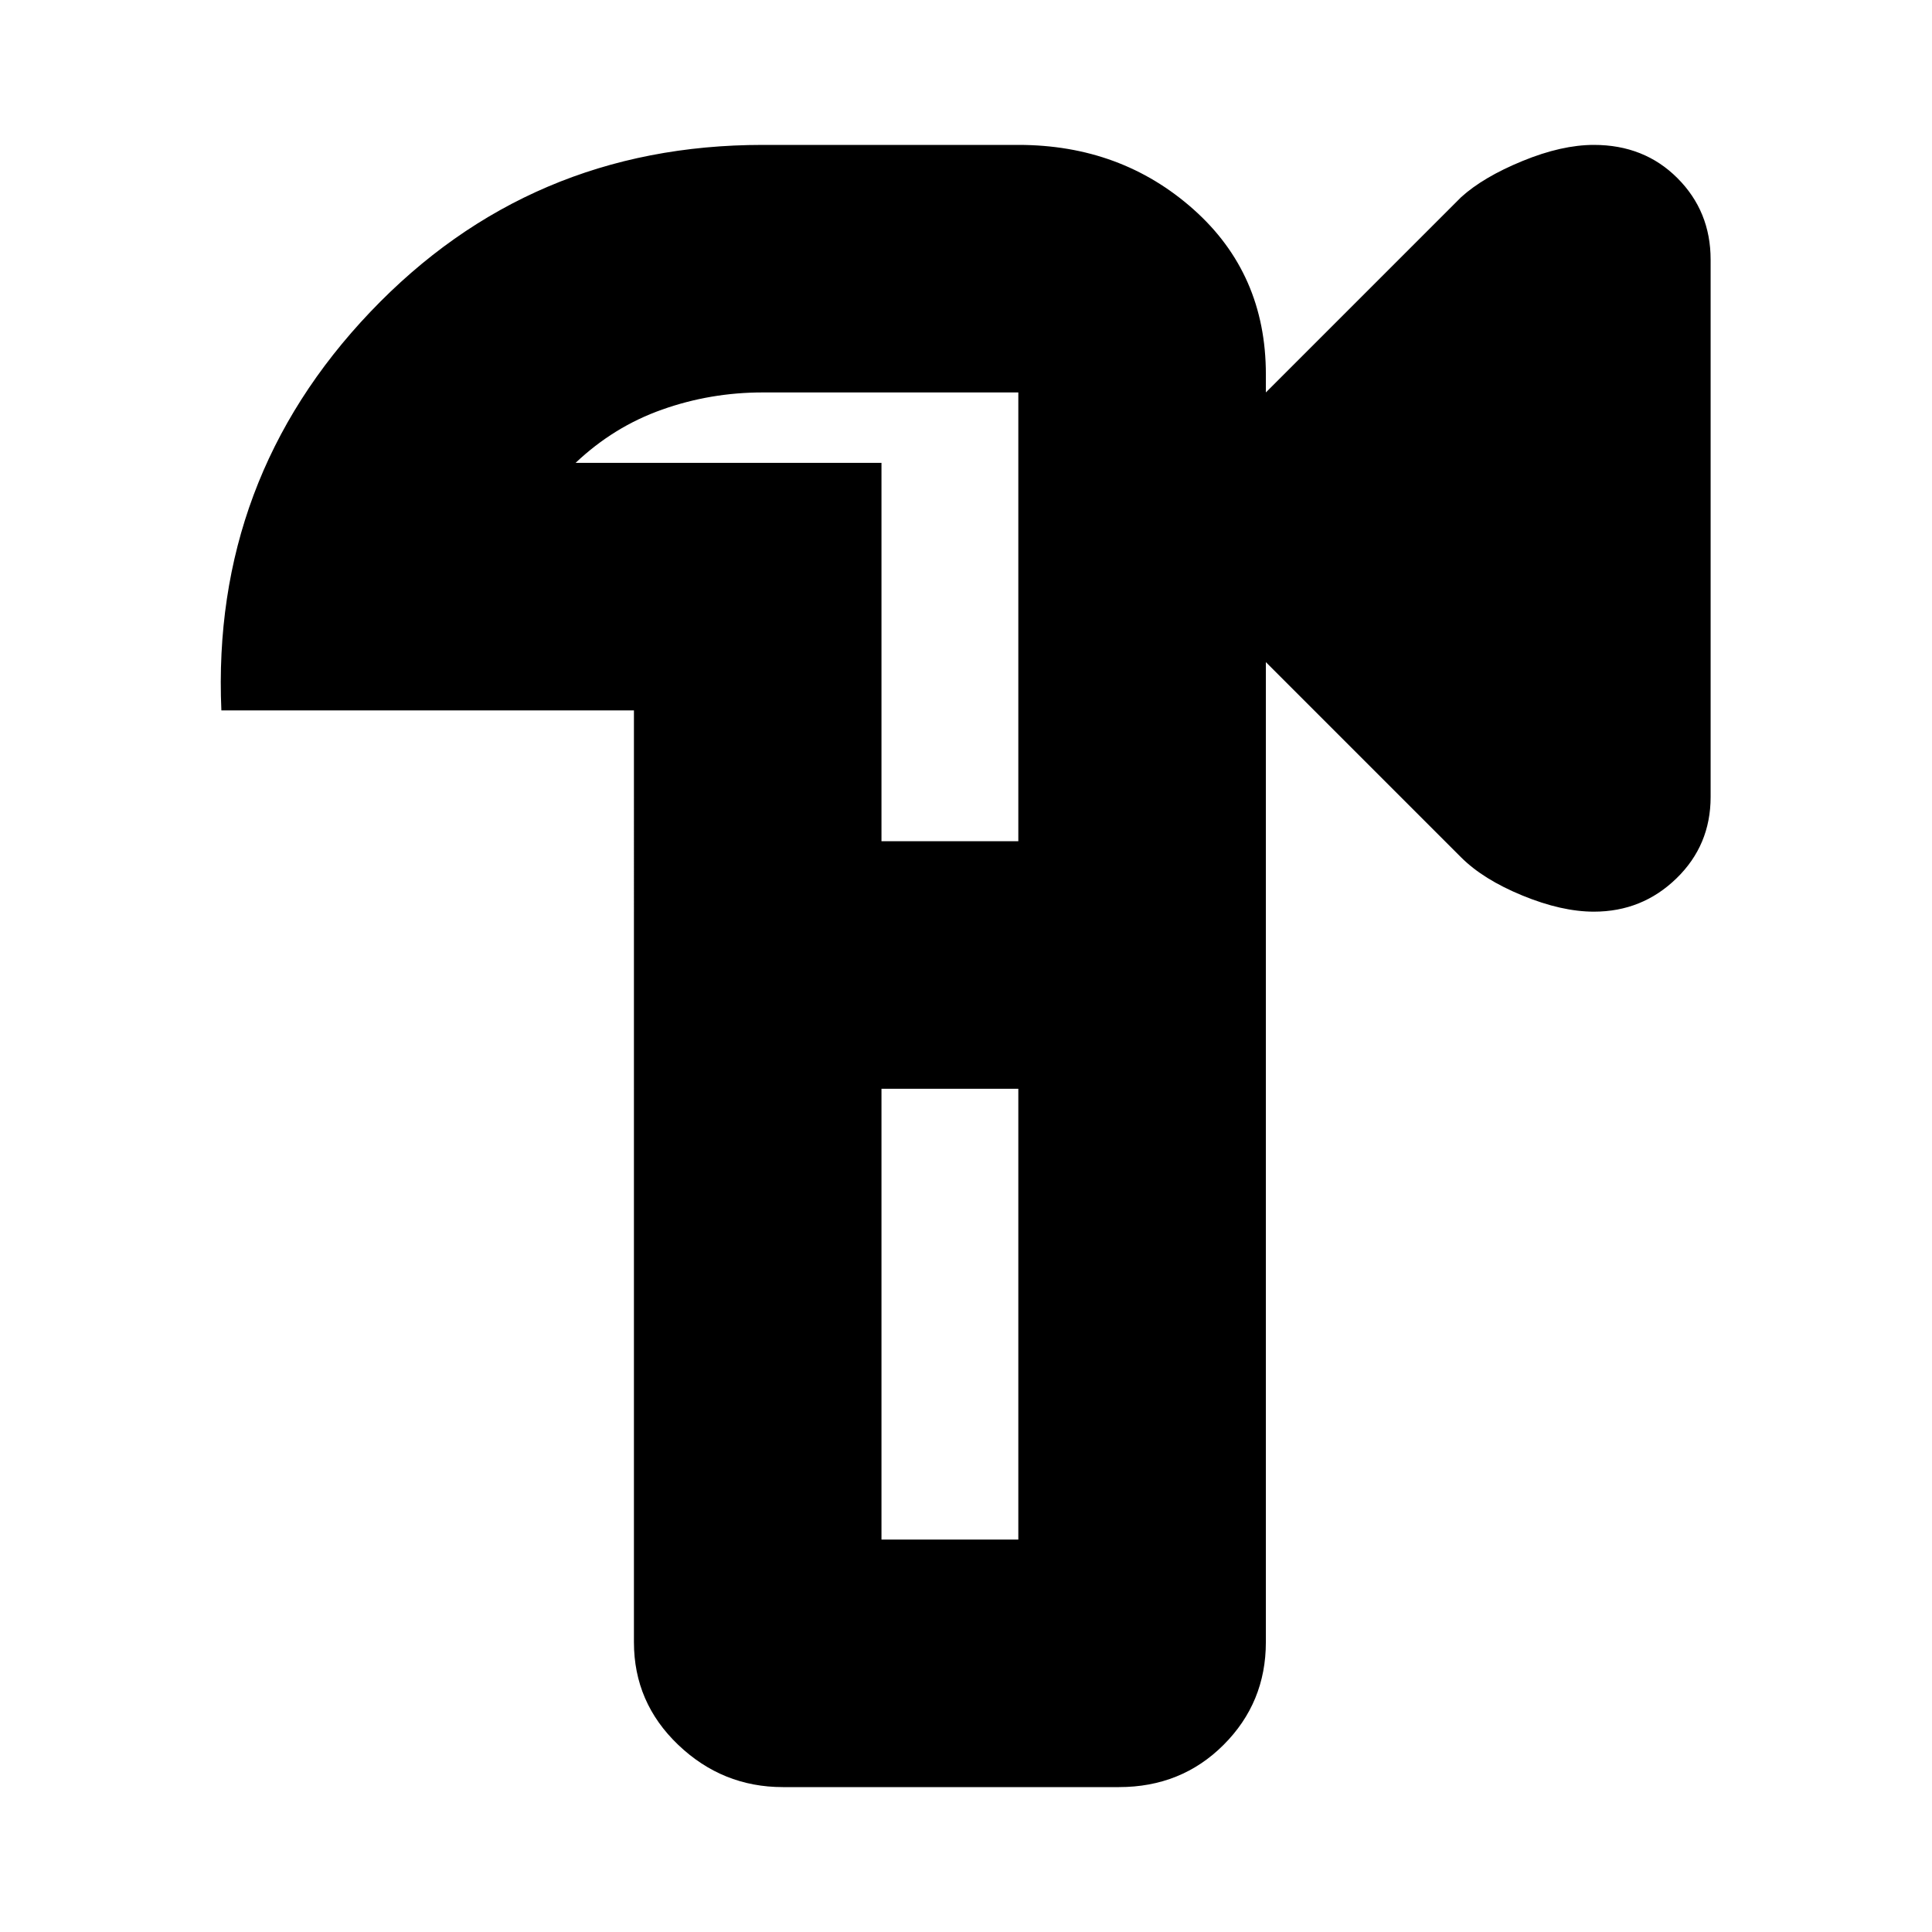 <svg xmlns="http://www.w3.org/2000/svg" height="24" width="24"><path d="M9.725 22.2q-.75 0-1.3-.525t-.55-1.275V8.825H2.75Q2.625 5.95 4.6 3.875T9.475 1.8h3.175q1.275 0 2.175.8.9.8.9 2.05v.225L18.15 2.45q.275-.25.763-.45.487-.2.887-.2.625 0 1.037.412.413.413.413 1.013V9.9q0 .6-.425 1.012-.425.413-1.025.413-.4 0-.887-.2-.488-.2-.763-.475l-2.425-2.425V20.4q0 .75-.525 1.275-.525.525-1.3.525ZM12.65 12Zm-1.7 7.125h1.7v-5.6h-1.7Zm0-8.675h1.7V4.875H9.475q-.65 0-1.25.213-.6.212-1.075.662h3.8Zm1.7 0V4.875v5.575Zm0 8.675v-5.6 5.6Z"/></svg>